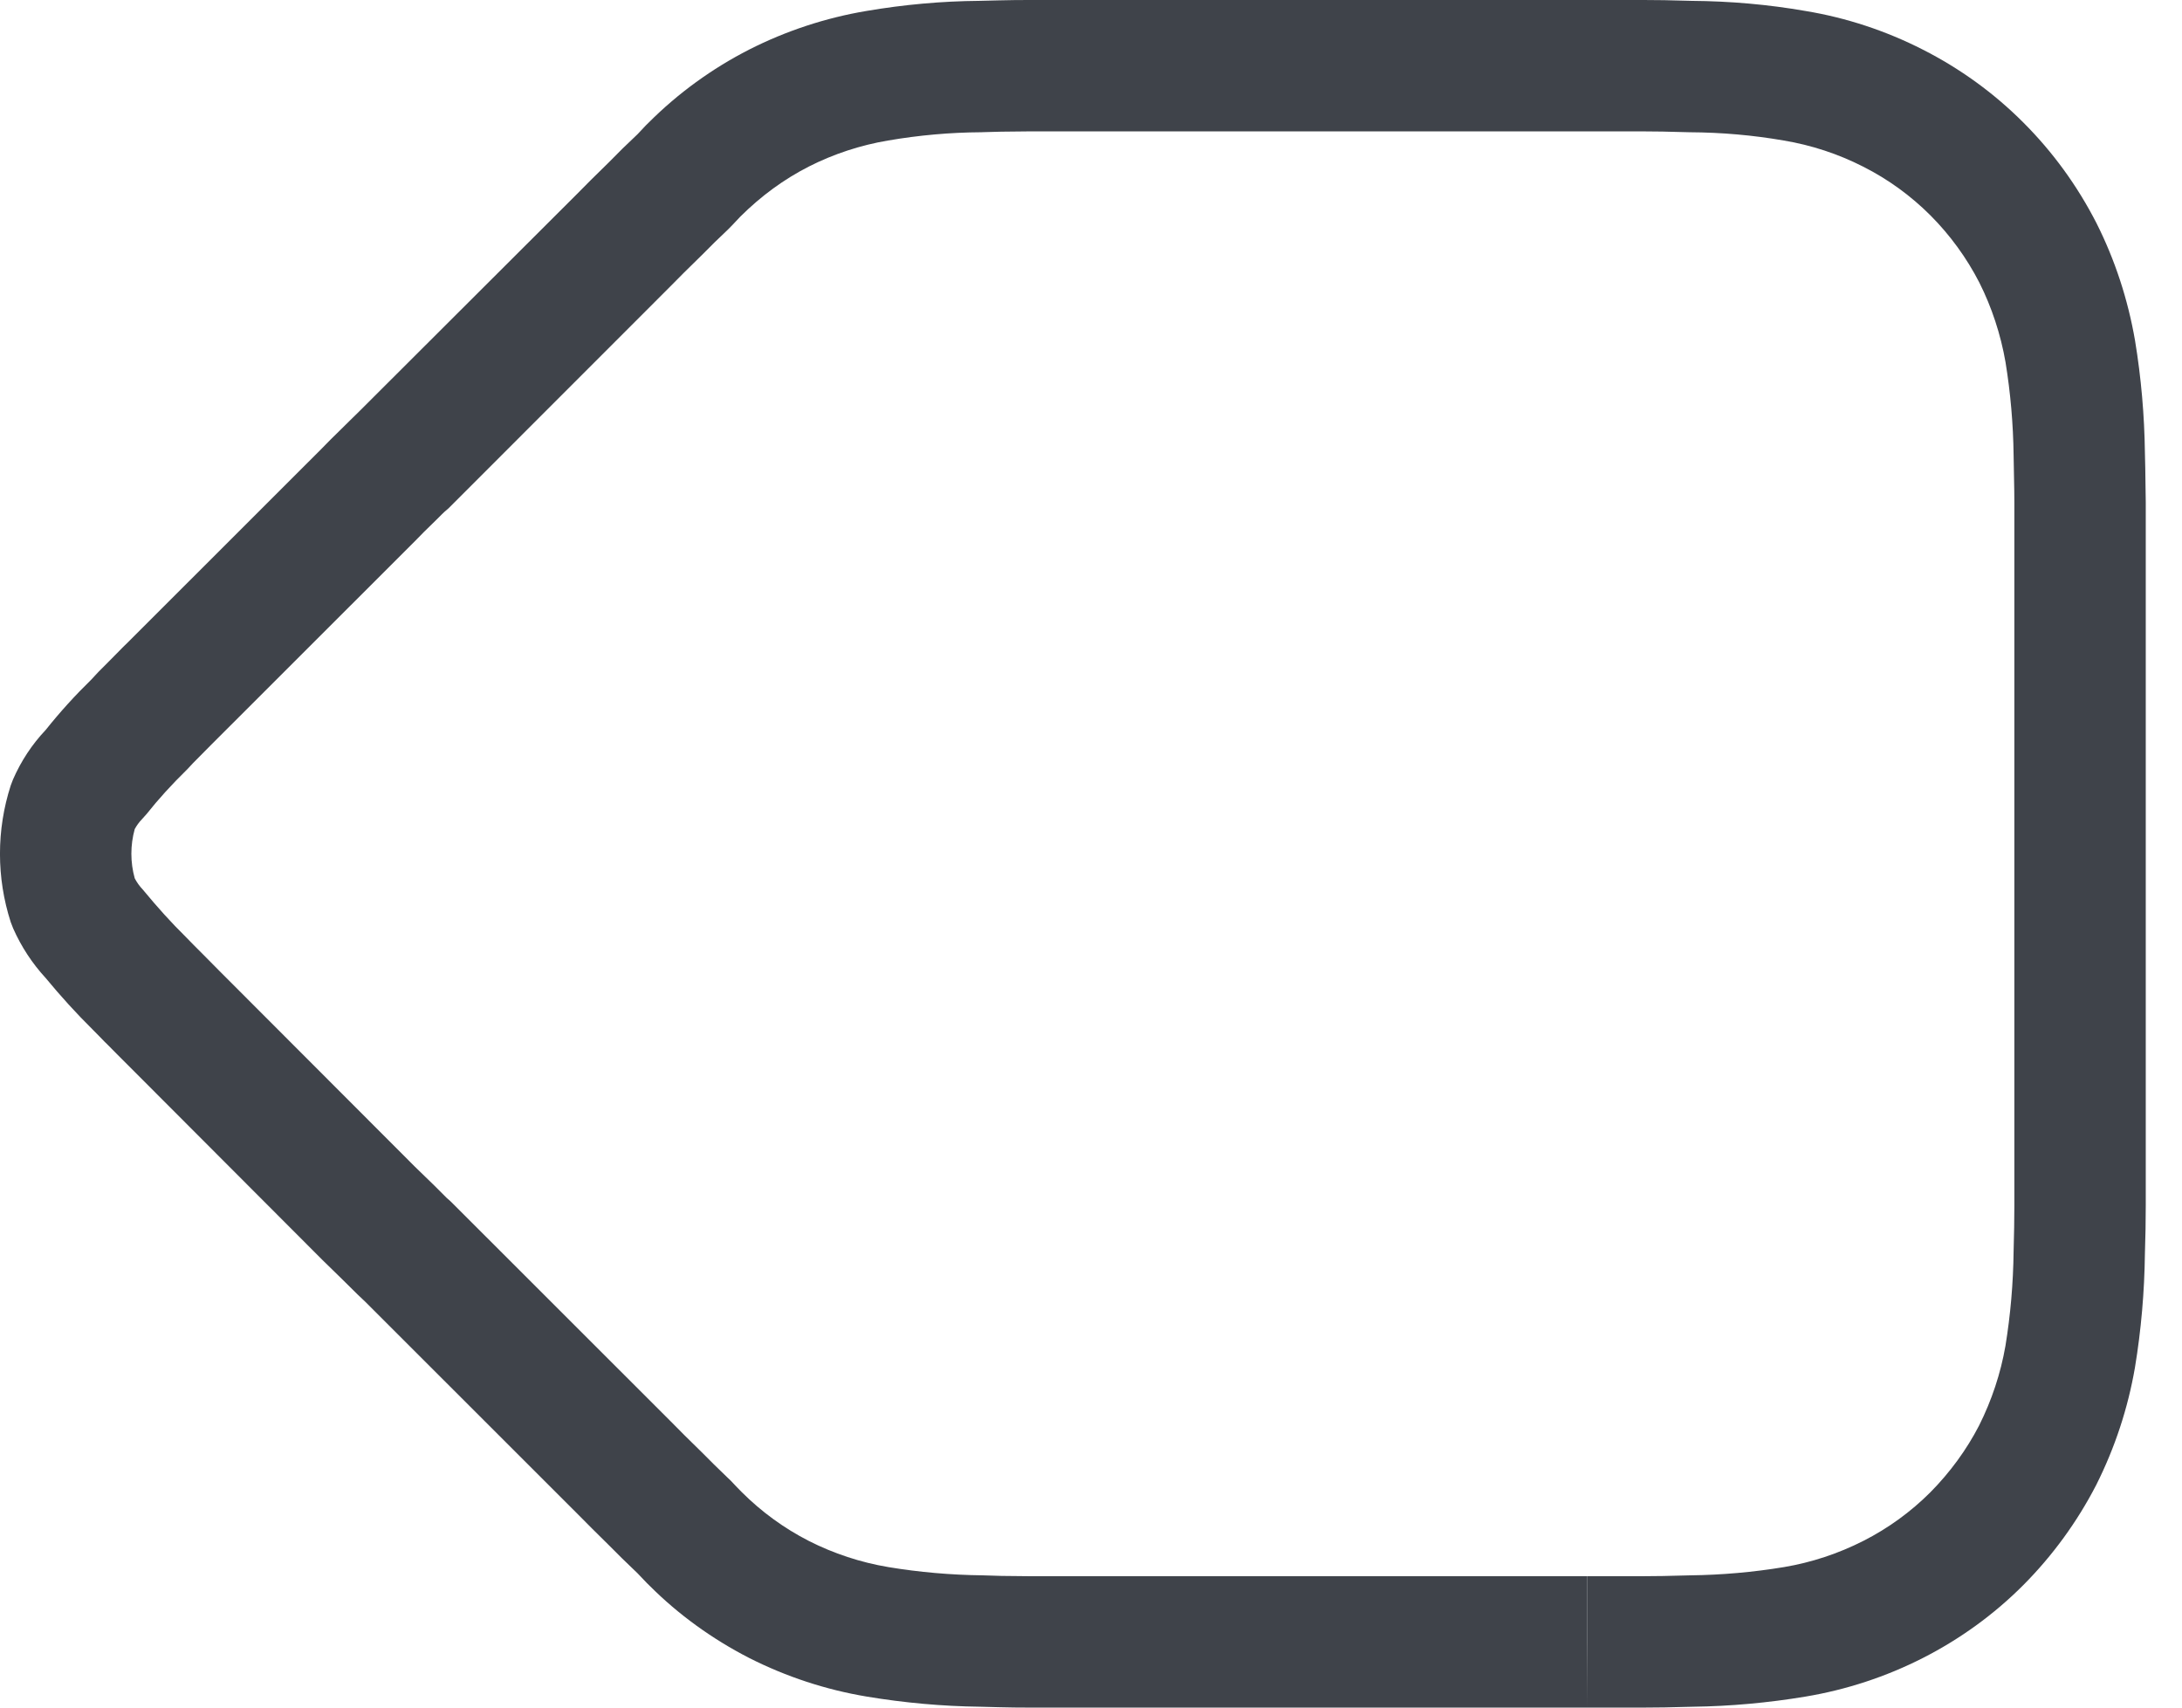 <svg width="23" height="18" viewBox="0 0 23 18" fill="none" xmlns="http://www.w3.org/2000/svg">
<path fill-rule="evenodd" clip-rule="evenodd" d="M3.605 13.483L3.77 13.646L3.847 13.719L6.085 15.956C6.182 16.055 6.284 16.156 6.429 16.299C6.506 16.378 6.592 16.462 6.721 16.585L6.762 16.628C6.816 16.685 6.829 16.699 6.854 16.722C7.15 17.018 7.507 17.277 7.897 17.477C8.288 17.675 8.705 17.812 9.136 17.884C9.532 17.95 9.931 17.986 10.332 17.991C10.422 17.993 10.468 17.994 10.525 17.996C10.643 17.999 10.744 18 10.841 18H16.731H16.733H17.326C17.474 18 17.59 17.998 17.845 17.991C18.236 17.986 18.636 17.95 19.032 17.884C19.463 17.812 19.88 17.675 20.269 17.477C20.66 17.278 21.018 17.019 21.328 16.708C21.637 16.397 21.895 16.042 22.095 15.655C22.294 15.259 22.43 14.844 22.504 14.416C22.57 14.016 22.604 13.617 22.609 13.218C22.615 13.038 22.618 12.869 22.618 12.706V5.294L22.616 5.161C22.614 4.968 22.612 4.882 22.609 4.77C22.604 4.383 22.57 3.984 22.505 3.59C22.43 3.156 22.294 2.741 22.099 2.353C21.897 1.958 21.638 1.602 21.328 1.292C21.018 0.981 20.66 0.722 20.268 0.523C19.88 0.325 19.463 0.187 19.033 0.116C18.638 0.047 18.235 0.012 17.83 0.009C17.59 0.002 17.474 0 17.326 0H10.84C10.742 0 10.642 0.001 10.523 0.004C10.466 0.005 10.42 0.007 10.32 0.009C9.931 0.012 9.528 0.048 9.13 0.116C8.703 0.188 8.286 0.325 7.896 0.523C7.505 0.723 7.148 0.982 6.838 1.292C6.827 1.301 6.808 1.321 6.721 1.414C6.61 1.518 6.511 1.615 6.416 1.713C6.268 1.857 6.177 1.948 6.076 2.051L3.776 4.347C3.747 4.375 3.718 4.403 3.684 4.437L3.599 4.521C3.509 4.609 3.451 4.666 3.387 4.733L1.335 6.784L1.312 6.806L1.284 6.834L1.232 6.887C1.183 6.937 1.162 6.958 1.139 6.981C1.054 7.065 1.011 7.109 0.963 7.163C0.792 7.33 0.631 7.507 0.482 7.694C0.337 7.847 0.221 8.024 0.137 8.217L0.113 8.28C-0.038 8.748 -0.038 9.252 0.113 9.72L0.139 9.787C0.224 9.979 0.34 10.156 0.482 10.31C0.638 10.499 0.803 10.681 0.977 10.853L1.052 10.929C1.094 10.973 1.112 10.991 1.139 11.017C1.165 11.044 1.185 11.064 1.234 11.113C1.284 11.164 1.308 11.188 1.338 11.217L3.4 13.283L3.605 13.483ZM16.733 17.308V18L16.731 17.308V16.615H10.841C10.756 16.615 10.666 16.614 10.557 16.612C10.503 16.61 10.46 16.609 10.36 16.606C10.019 16.602 9.69 16.573 9.364 16.519C9.072 16.47 8.789 16.377 8.525 16.243C8.265 16.11 8.026 15.936 7.818 15.728C7.809 15.72 7.791 15.701 7.768 15.677C7.701 15.605 7.694 15.599 7.665 15.572C7.56 15.471 7.484 15.397 7.408 15.319C7.258 15.172 7.163 15.079 7.07 14.983L4.779 12.693C4.757 12.67 4.734 12.649 4.71 12.629L4.576 12.495L4.374 12.299L2.315 10.237C2.288 10.21 2.268 10.19 2.22 10.141C2.169 10.09 2.146 10.066 2.116 10.036C2.094 10.015 2.079 9.999 2.039 9.959L1.999 9.918L1.958 9.876C1.806 9.726 1.668 9.574 1.505 9.377C1.471 9.341 1.442 9.301 1.42 9.258C1.373 9.089 1.373 8.91 1.42 8.74C1.44 8.703 1.465 8.668 1.495 8.637L1.546 8.58C1.669 8.425 1.802 8.278 1.979 8.104C2.012 8.067 2.042 8.036 2.116 7.962C2.143 7.935 2.168 7.91 2.218 7.859L2.265 7.812L2.288 7.789L2.308 7.769L4.378 5.7C4.438 5.637 4.486 5.59 4.603 5.476L4.657 5.422C4.674 5.405 4.689 5.391 4.727 5.359L7.062 3.023C7.159 2.924 7.243 2.84 7.395 2.692C7.488 2.597 7.574 2.513 7.674 2.419C7.699 2.395 7.728 2.364 7.802 2.285C8.024 2.064 8.263 1.89 8.525 1.756C8.787 1.623 9.07 1.53 9.362 1.481C9.689 1.425 10.016 1.396 10.343 1.394L10.369 1.393C10.464 1.391 10.505 1.39 10.555 1.388C10.664 1.386 10.754 1.385 10.84 1.385H17.326C17.457 1.385 17.565 1.387 17.807 1.394C18.15 1.396 18.478 1.425 18.801 1.481C19.096 1.53 19.377 1.623 19.64 1.757C19.903 1.89 20.141 2.063 20.349 2.271C20.556 2.479 20.73 2.718 20.864 2.979C20.995 3.24 21.089 3.525 21.14 3.819C21.192 4.139 21.221 4.469 21.225 4.8C21.228 4.912 21.229 4.993 21.232 5.177L21.233 5.303L21.233 5.59V12.706C21.233 12.854 21.23 13.01 21.225 13.189C21.221 13.531 21.192 13.861 21.139 14.187C21.089 14.475 20.995 14.76 20.861 15.027C20.73 15.281 20.555 15.521 20.347 15.731C20.141 15.937 19.903 16.11 19.641 16.243C19.377 16.377 19.096 16.47 18.805 16.519C18.479 16.573 18.148 16.602 17.817 16.606C17.565 16.613 17.457 16.615 17.326 16.615H16.733V17.308Z" fill="#3F434A"/>
</svg>
